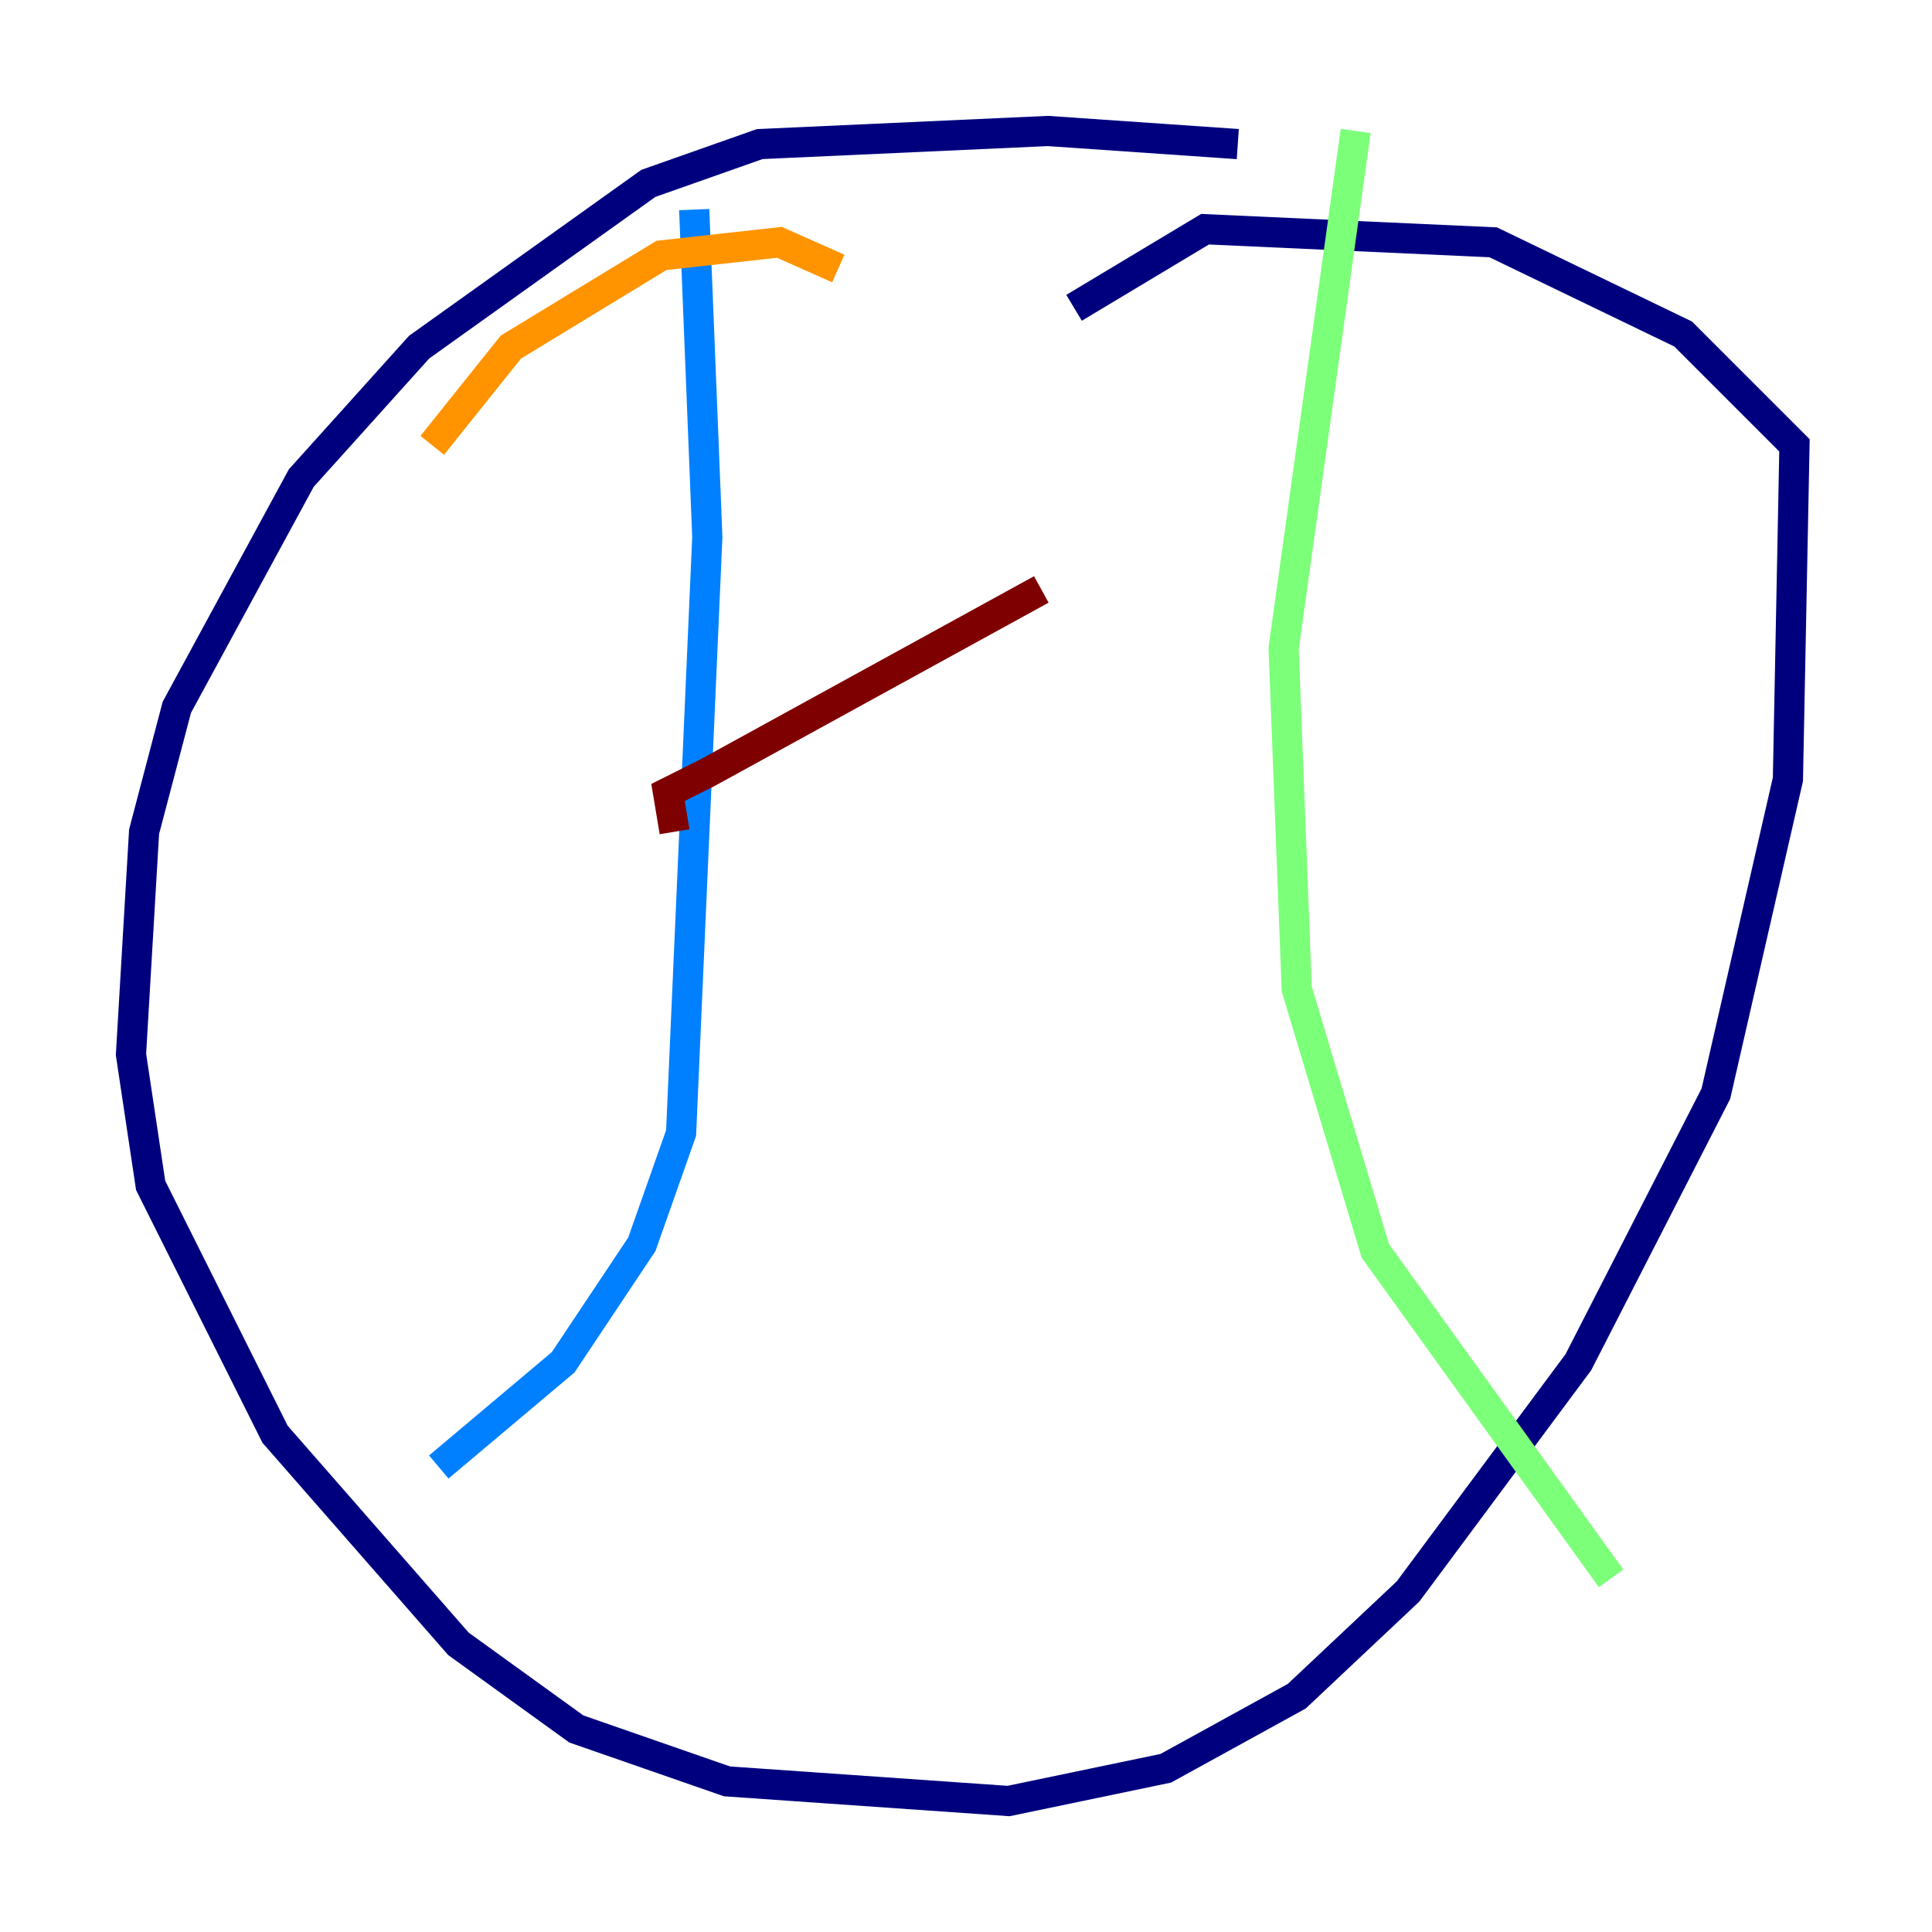 <?xml version="1.0" encoding="utf-8" ?>
<svg baseProfile="tiny" height="128" version="1.2" viewBox="0,0,128,128" width="128" xmlns="http://www.w3.org/2000/svg" xmlns:ev="http://www.w3.org/2001/xml-events" xmlns:xlink="http://www.w3.org/1999/xlink"><defs /><polyline fill="none" points="82.007,9.546 69.424,8.678 50.332,9.546 42.956,12.149 27.77,22.997 19.959,31.675 11.715,46.861 9.546,55.105 8.678,69.858 9.98,78.536 18.224,95.024 30.373,108.909 38.183,114.549 48.163,118.02 66.82,119.322 77.234,117.153 85.912,112.38 93.288,105.437 104.57,90.251 113.681,72.461 118.454,51.634 118.888,29.505 111.512,22.129 98.929,16.054 79.837,15.186 71.159,20.393" stroke="#00007f" stroke-width="2" /><polyline fill="none" points="45.993,13.885 46.861,35.58 45.125,75.064 42.522,82.441 37.315,90.251 29.071,97.193" stroke="#0080ff" stroke-width="2" /><polyline fill="none" points="89.817,8.678 85.044,42.956 85.912,65.519 91.119,82.875 106.739,104.57" stroke="#7cff79" stroke-width="2" /><polyline fill="none" points="55.539,17.79 51.634,16.054 43.824,16.922 33.844,22.997 28.637,29.505" stroke="#ff9400" stroke-width="2" /><polyline fill="none" points="68.99,39.051 46.861,51.2 44.258,52.502 44.691,55.105" stroke="#7f0000" stroke-width="2" /></svg>